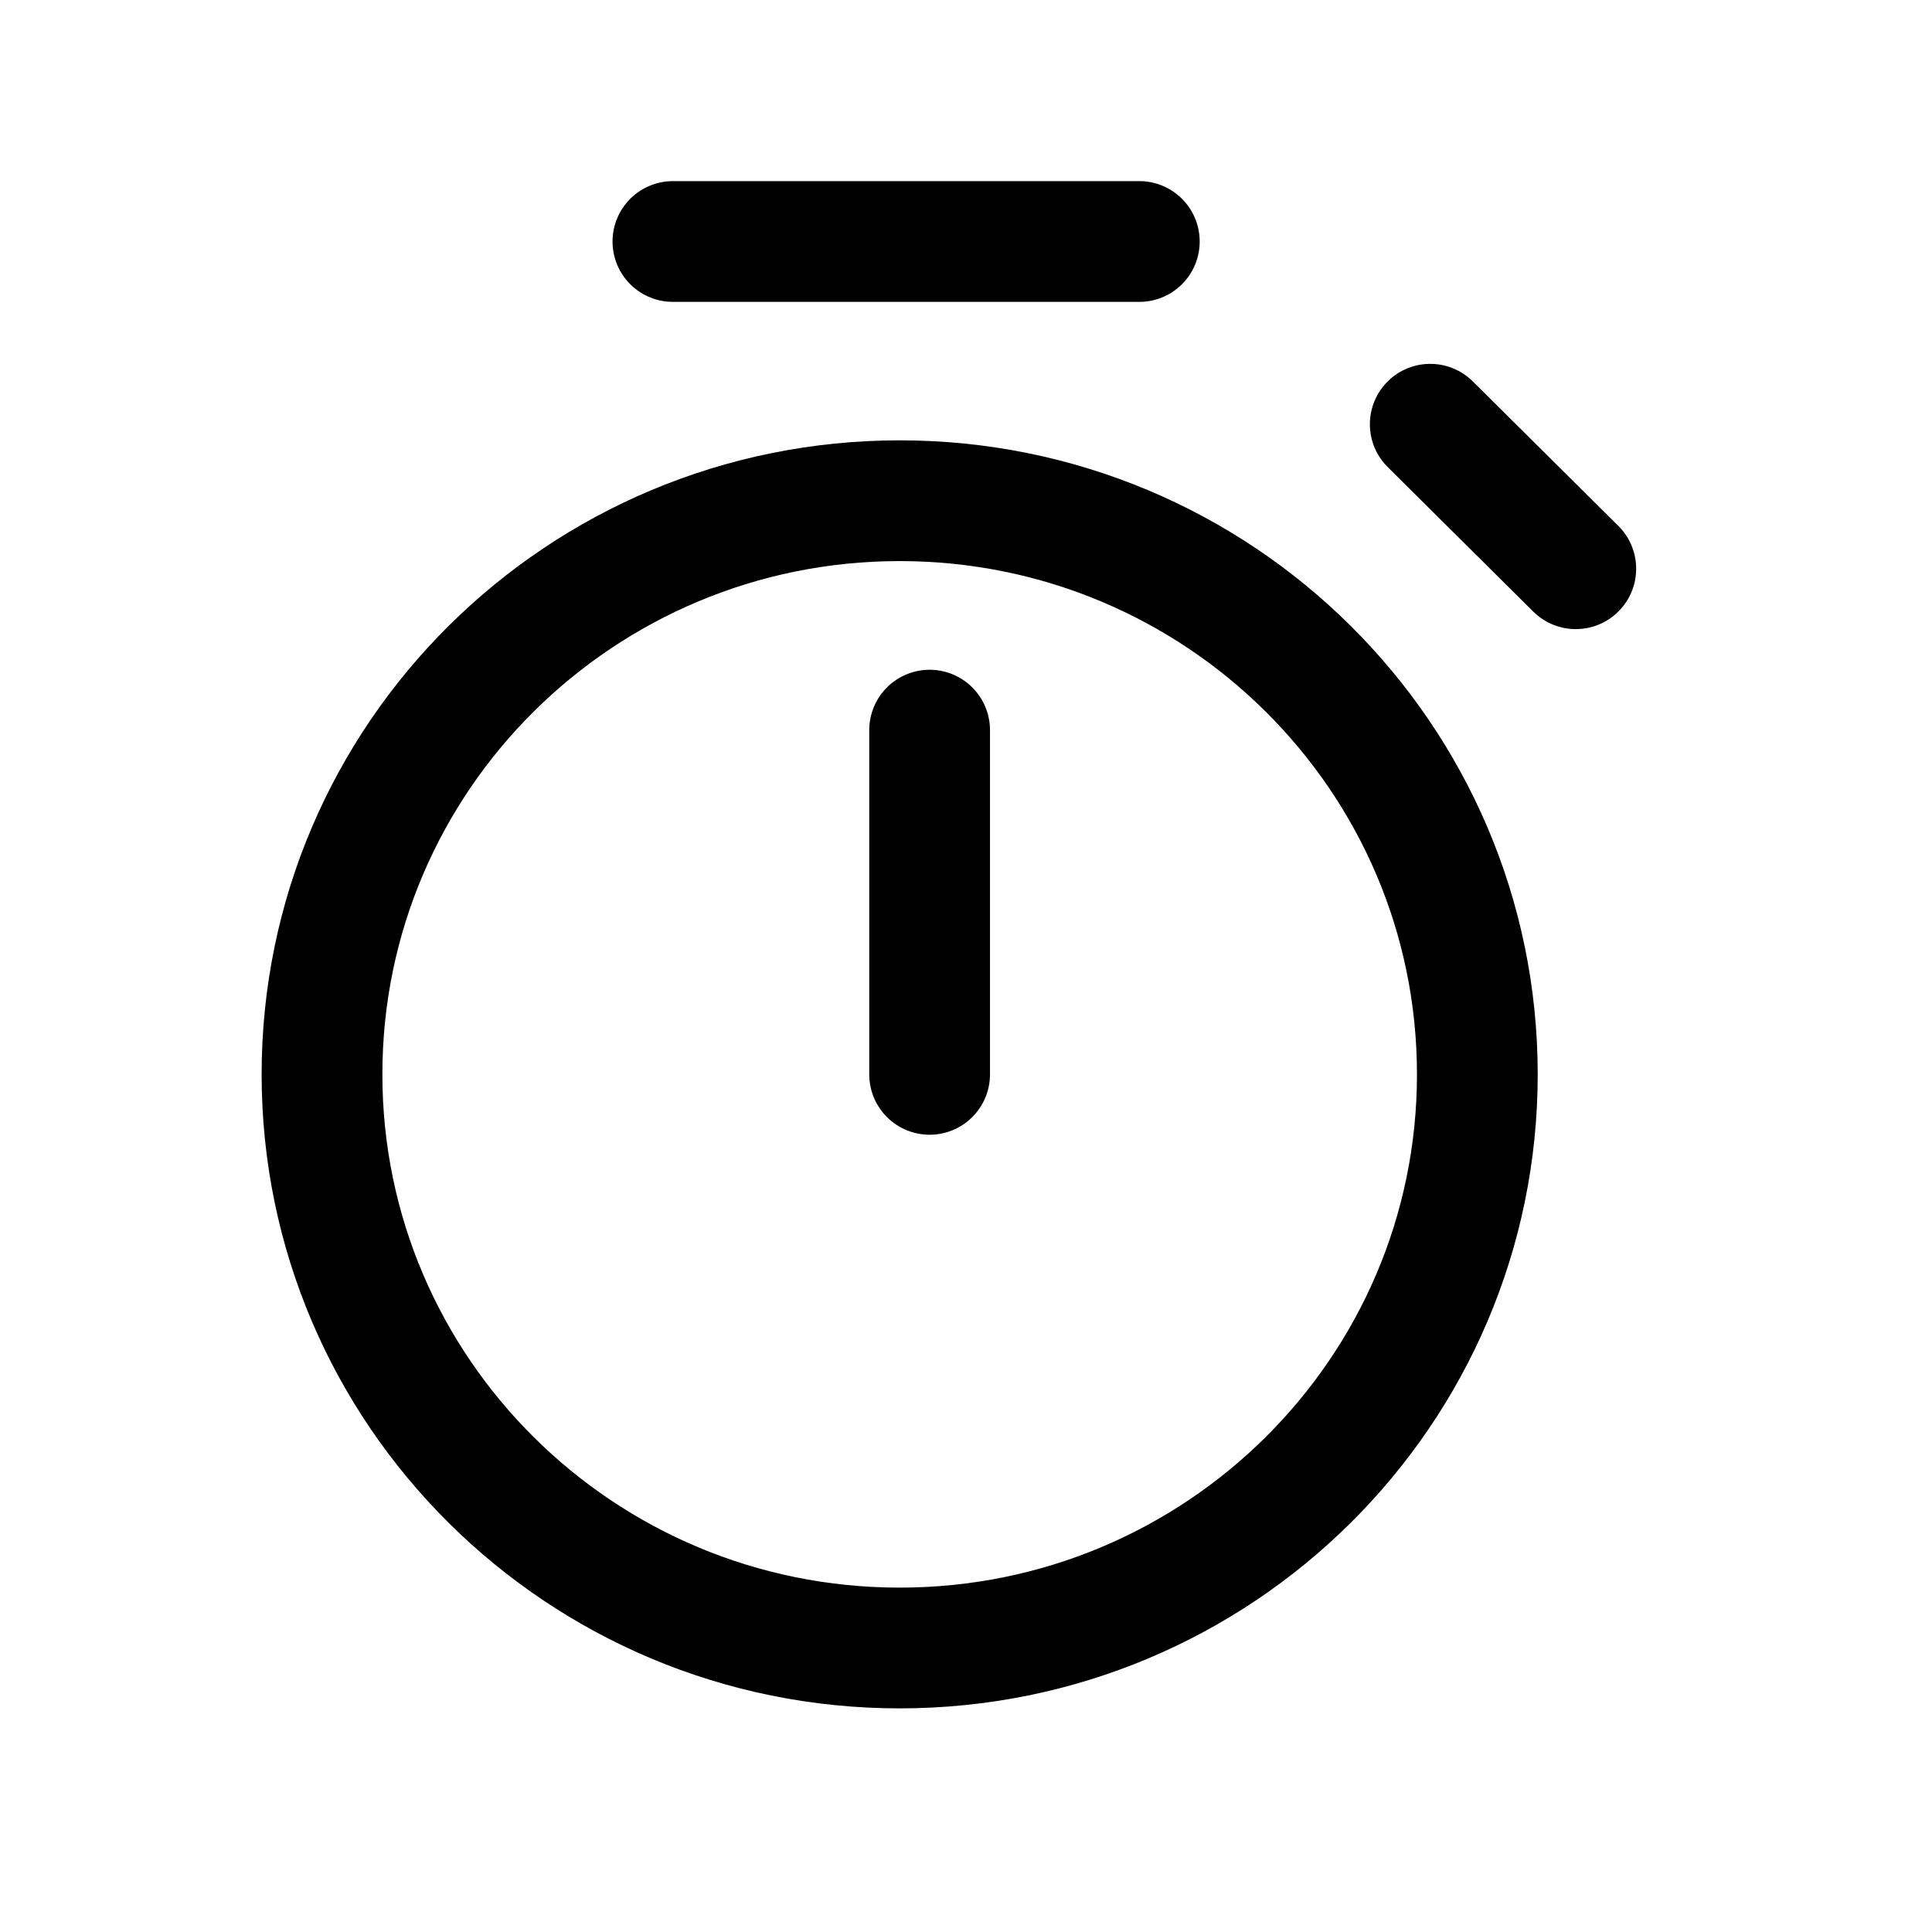 <svg width="24" height="24" viewBox="0 0 24 24" fill="none" xmlns="http://www.w3.org/2000/svg">
<path d="M11.176 20.472C15.139 20.472 18.352 17.282 18.352 13.346C18.352 9.41 15.139 6.22 11.176 6.22C7.213 6.22 4 9.41 4 13.346C4 17.282 7.213 20.472 11.176 20.472Z" stroke="currentColor" stroke-width="1.5" stroke-linecap="round" stroke-linejoin="round"/>
<path d="M11.548 13.346V9.07" stroke="currentColor" stroke-width="1.5" stroke-linecap="round" stroke-linejoin="round"/>
<path d="M8.359 3H14.153" stroke="currentColor" stroke-width="1.5" stroke-linecap="round" stroke-linejoin="round"/>
<path d="M17.767 5.27L19.575 7.065" stroke="currentColor" stroke-width="1.5" stroke-linecap="round" stroke-linejoin="round"/>
</svg>
